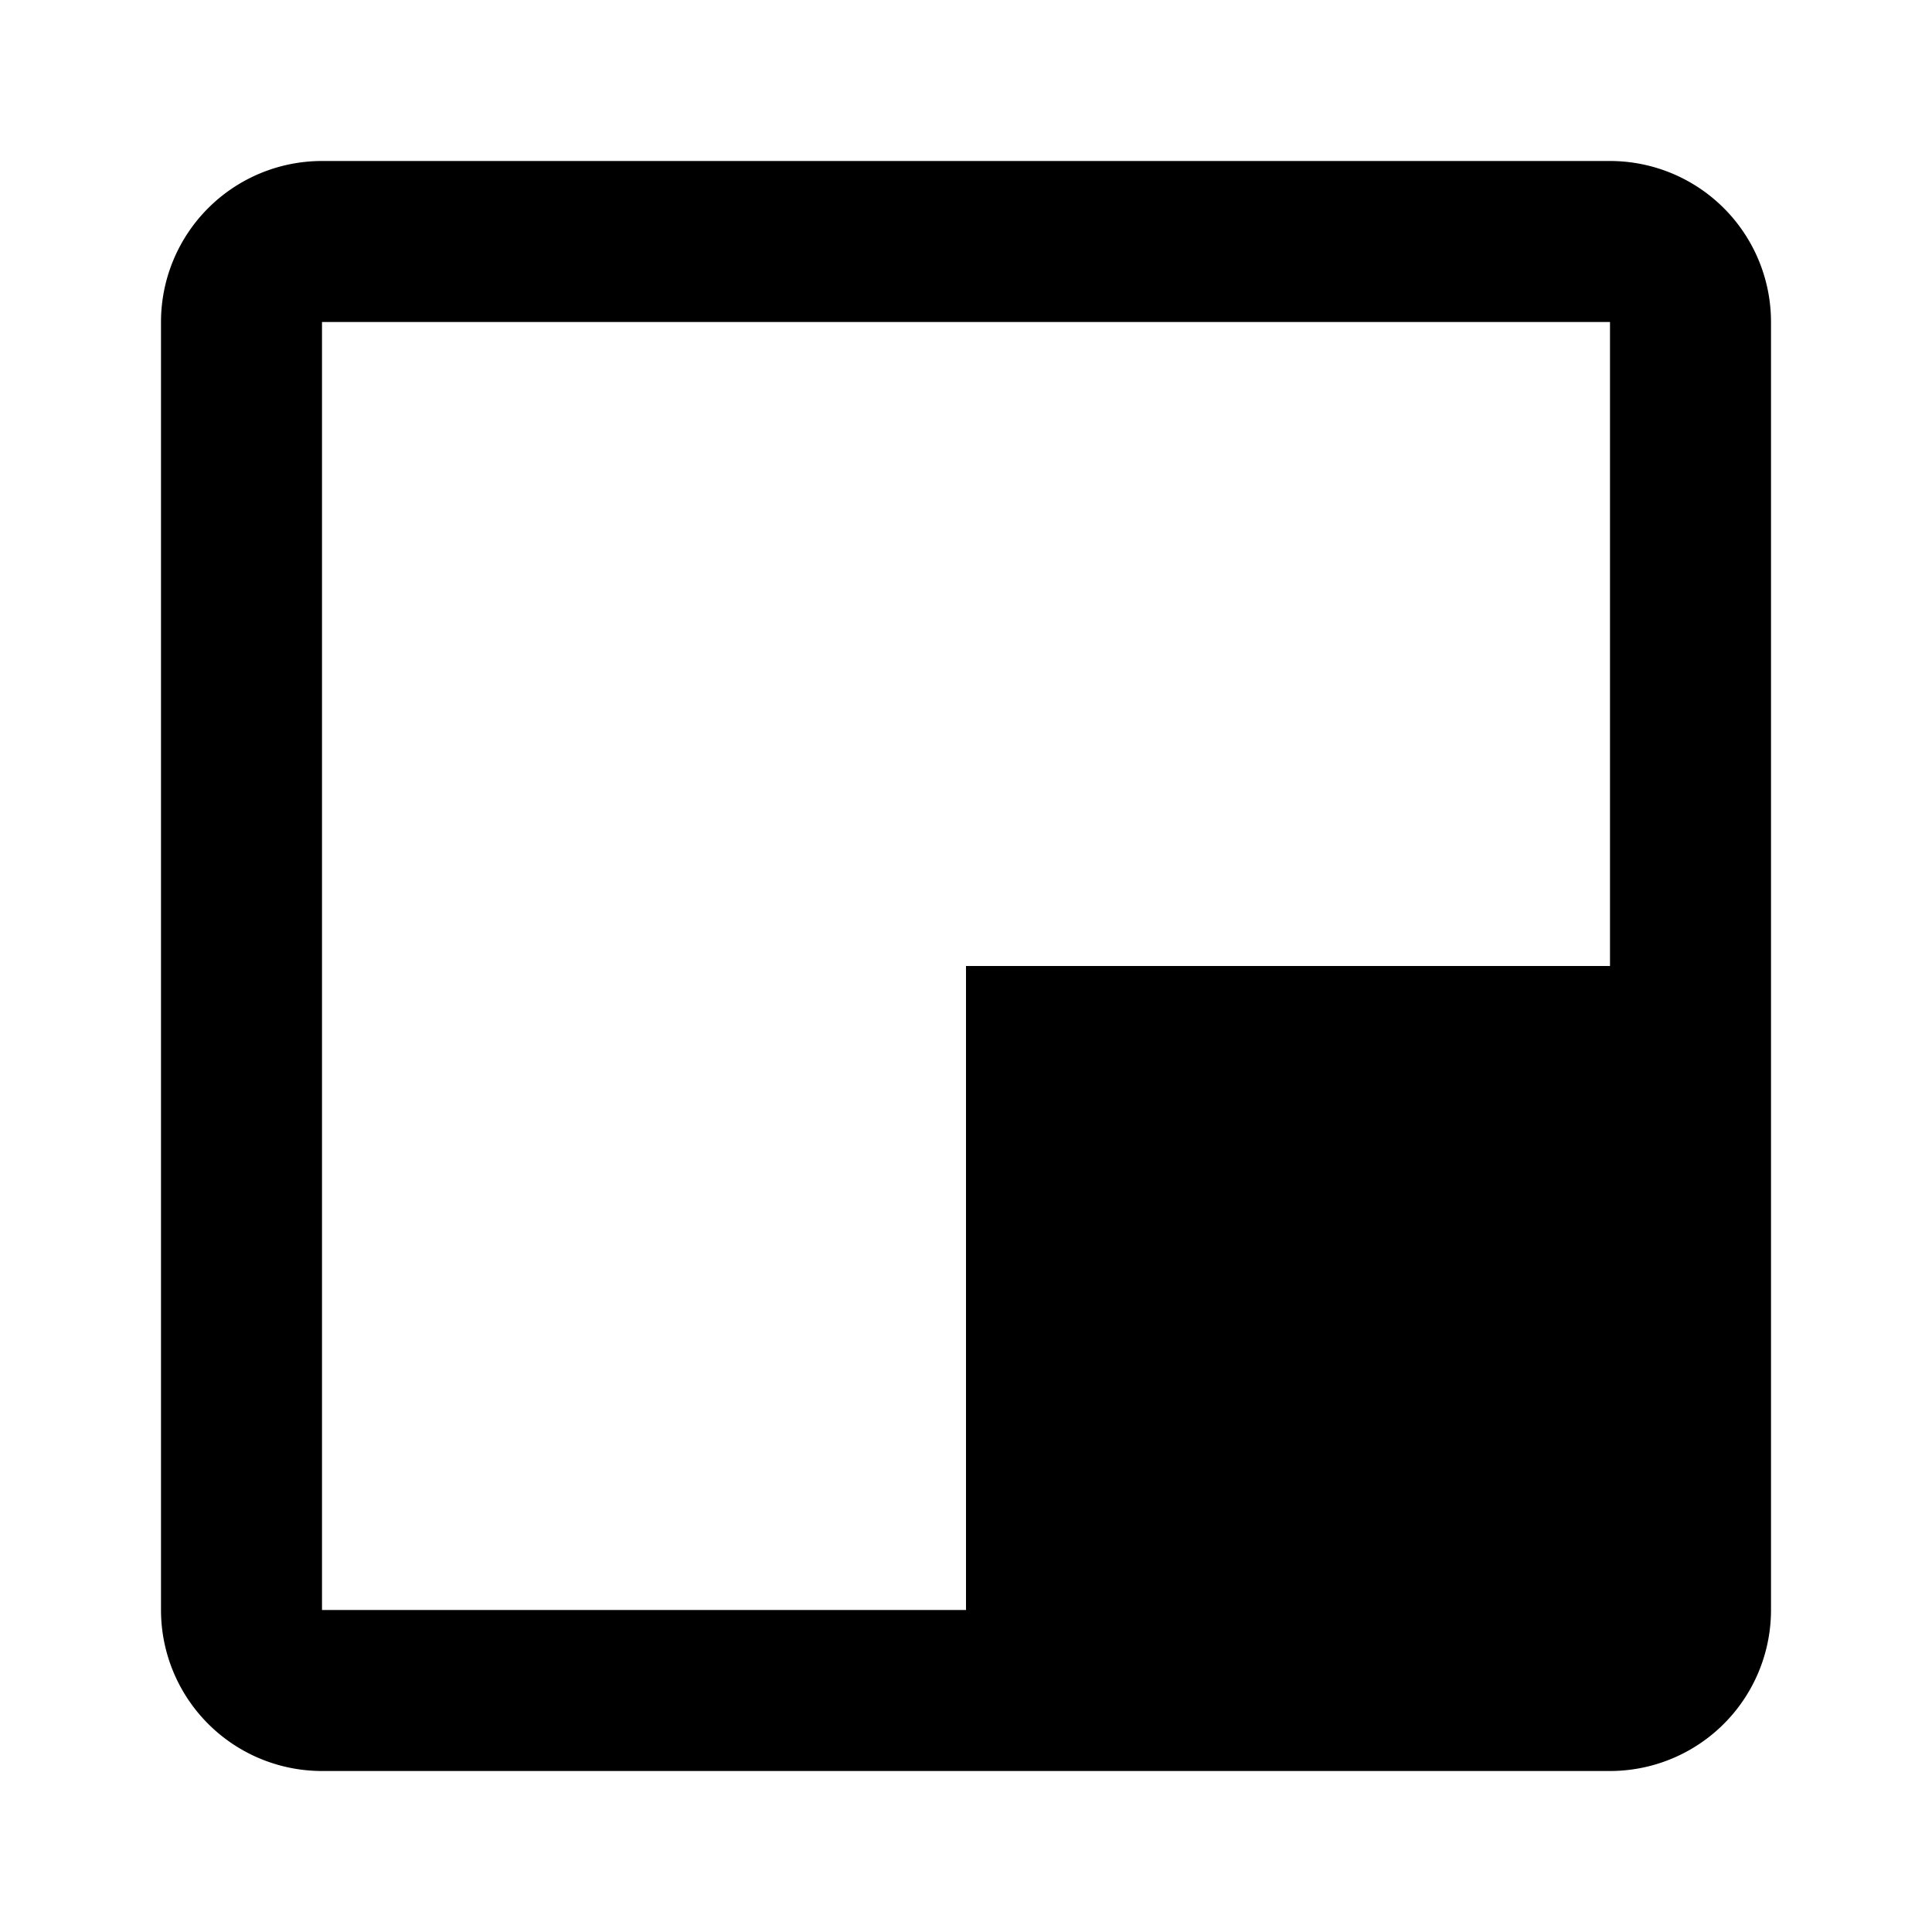 <svg xmlns="http://www.w3.org/2000/svg" viewBox="0 0 24 24"><title>LUI-icon-pd-pip-solid-24</title><g id="Layer_2" data-name="Layer 2"><g id="LUI-icon-pd-pip-solid-24"><g id="LUI-icon-pd-pip-solid-24-2" data-name="LUI-icon-pd-pip-solid-24"><rect width="24" height="24" fill="none"/><path d="M20,2H4A2,2,0,0,0,2,4V20a2,2,0,0,0,2,2H20a2,2,0,0,0,2-2V4A2,2,0,0,0,20,2ZM4,4H20v8H12v8H4Z"/></g></g></g></svg>